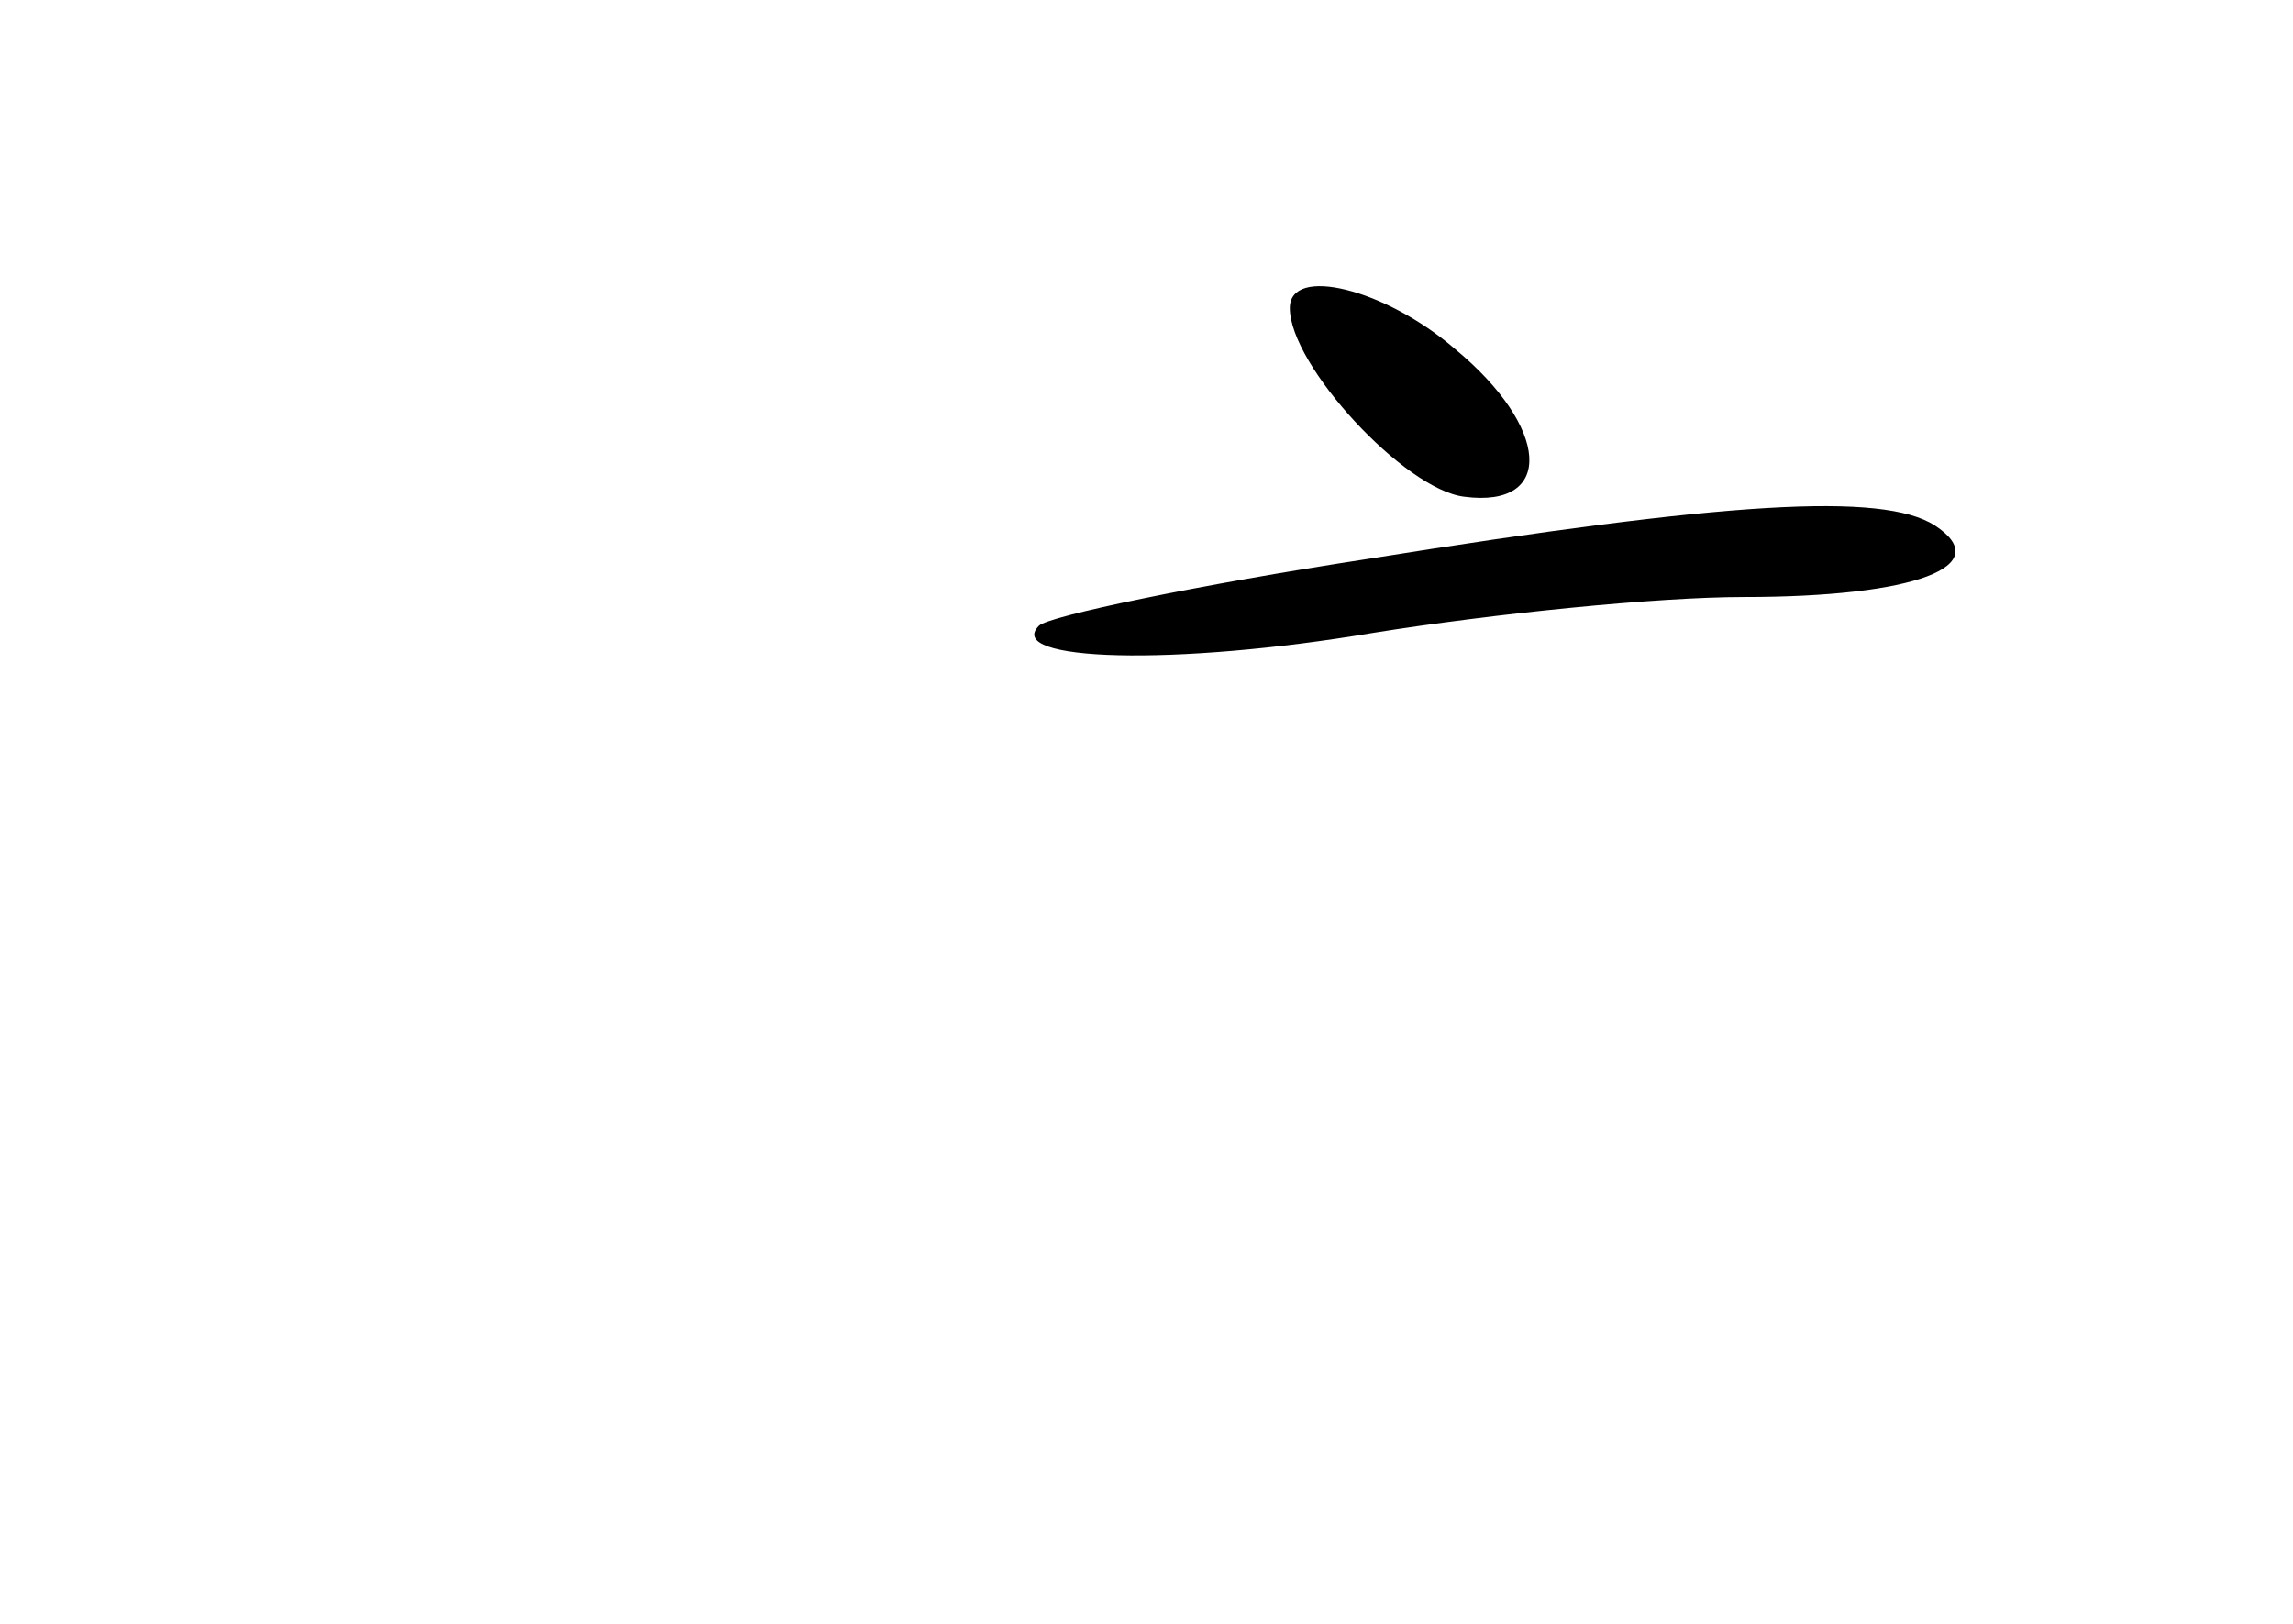 <?xml version="1.0" standalone="no"?>
<!DOCTYPE svg PUBLIC "-//W3C//DTD SVG 20010904//EN"
 "http://www.w3.org/TR/2001/REC-SVG-20010904/DTD/svg10.dtd">
<svg version="1.0" xmlns="http://www.w3.org/2000/svg"
 width="96pt" height="68pt" viewBox="0 0 96 68"
 preserveAspectRatio="xMidYMid meet">
<g transform="translate(0,68) scale(0.1,-0.1)"
fill="#000000" stroke="none">
<path d="M540 551 c0 -24 48 -76 73 -79 38 -5 36 29 -4 62 -29 25 -69 35 -69
17z"/>
<path d="M573 446 c-72 -11 -134 -24 -138 -28 -15 -15 57 -17 140 -3 50 8 119
15 155 15 72 0 106 13 80 30 -22 14 -87 10 -237 -14z"/>
</g>
</svg>
